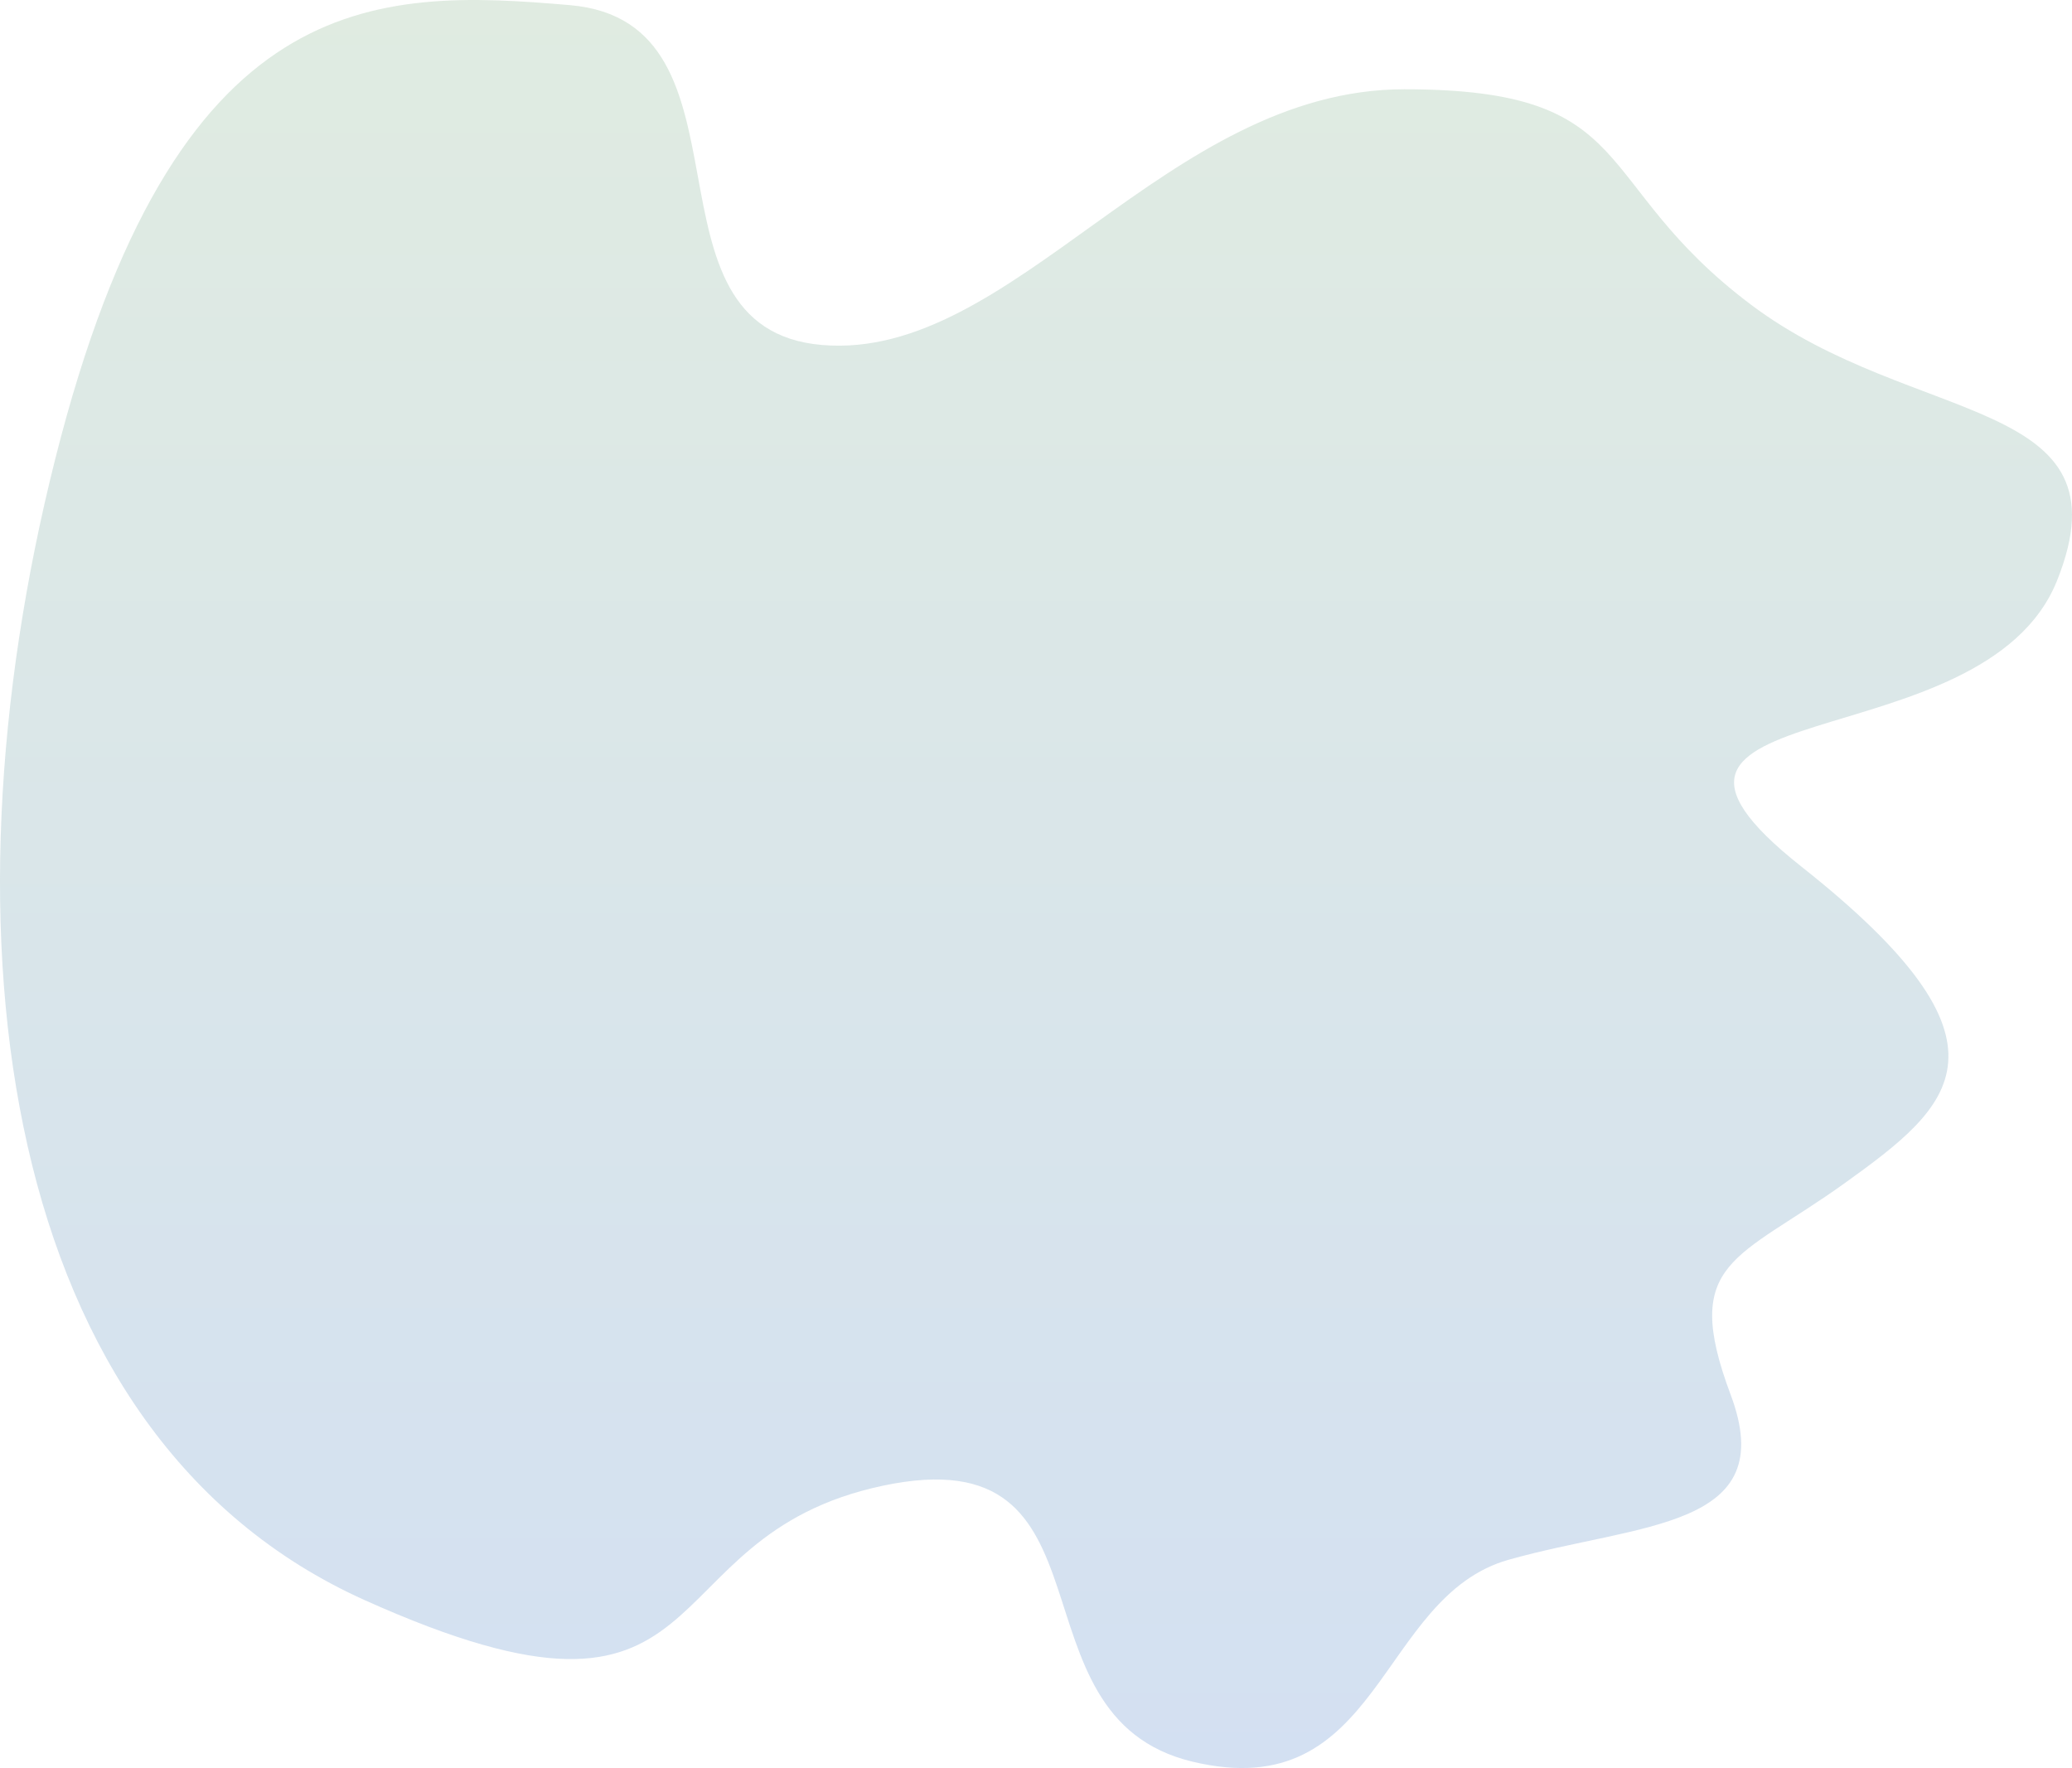 <svg id="top-left-svg-2" xmlns="http://www.w3.org/2000/svg" xmlns:xlink="http://www.w3.org/1999/xlink" width="1231.641" height="1050.856" viewBox="0 0 1231.641 1050.856">
  <defs>
    <linearGradient id="linear-gradient" x1="0.5" x2="0.5" y2="1" gradientUnits="objectBoundingBox">
      <stop offset="0" stop-color="#b1ceb4"/>
      <stop offset="1" stop-color="#91b1df"/>
    </linearGradient>
  </defs>
  <path id="top-left-svg-2-2" data-name="top-left-svg-2" d="M982-324c-44,110-286,64-152,170S920-12,856,34s-98,46-68,126-54,76-132,98S580.5,405,468,378,428,183.5,284,214,194,380-24,282-279-114-208-396-18-676,98-666s36.5,192.5,150,202S452.5-616,594-616s109,55,206,128S1026-434,982-324Z" transform="translate(240.77 669.057)" opacity="0.4" fill="url(#linear-gradient)"/>
</svg>
